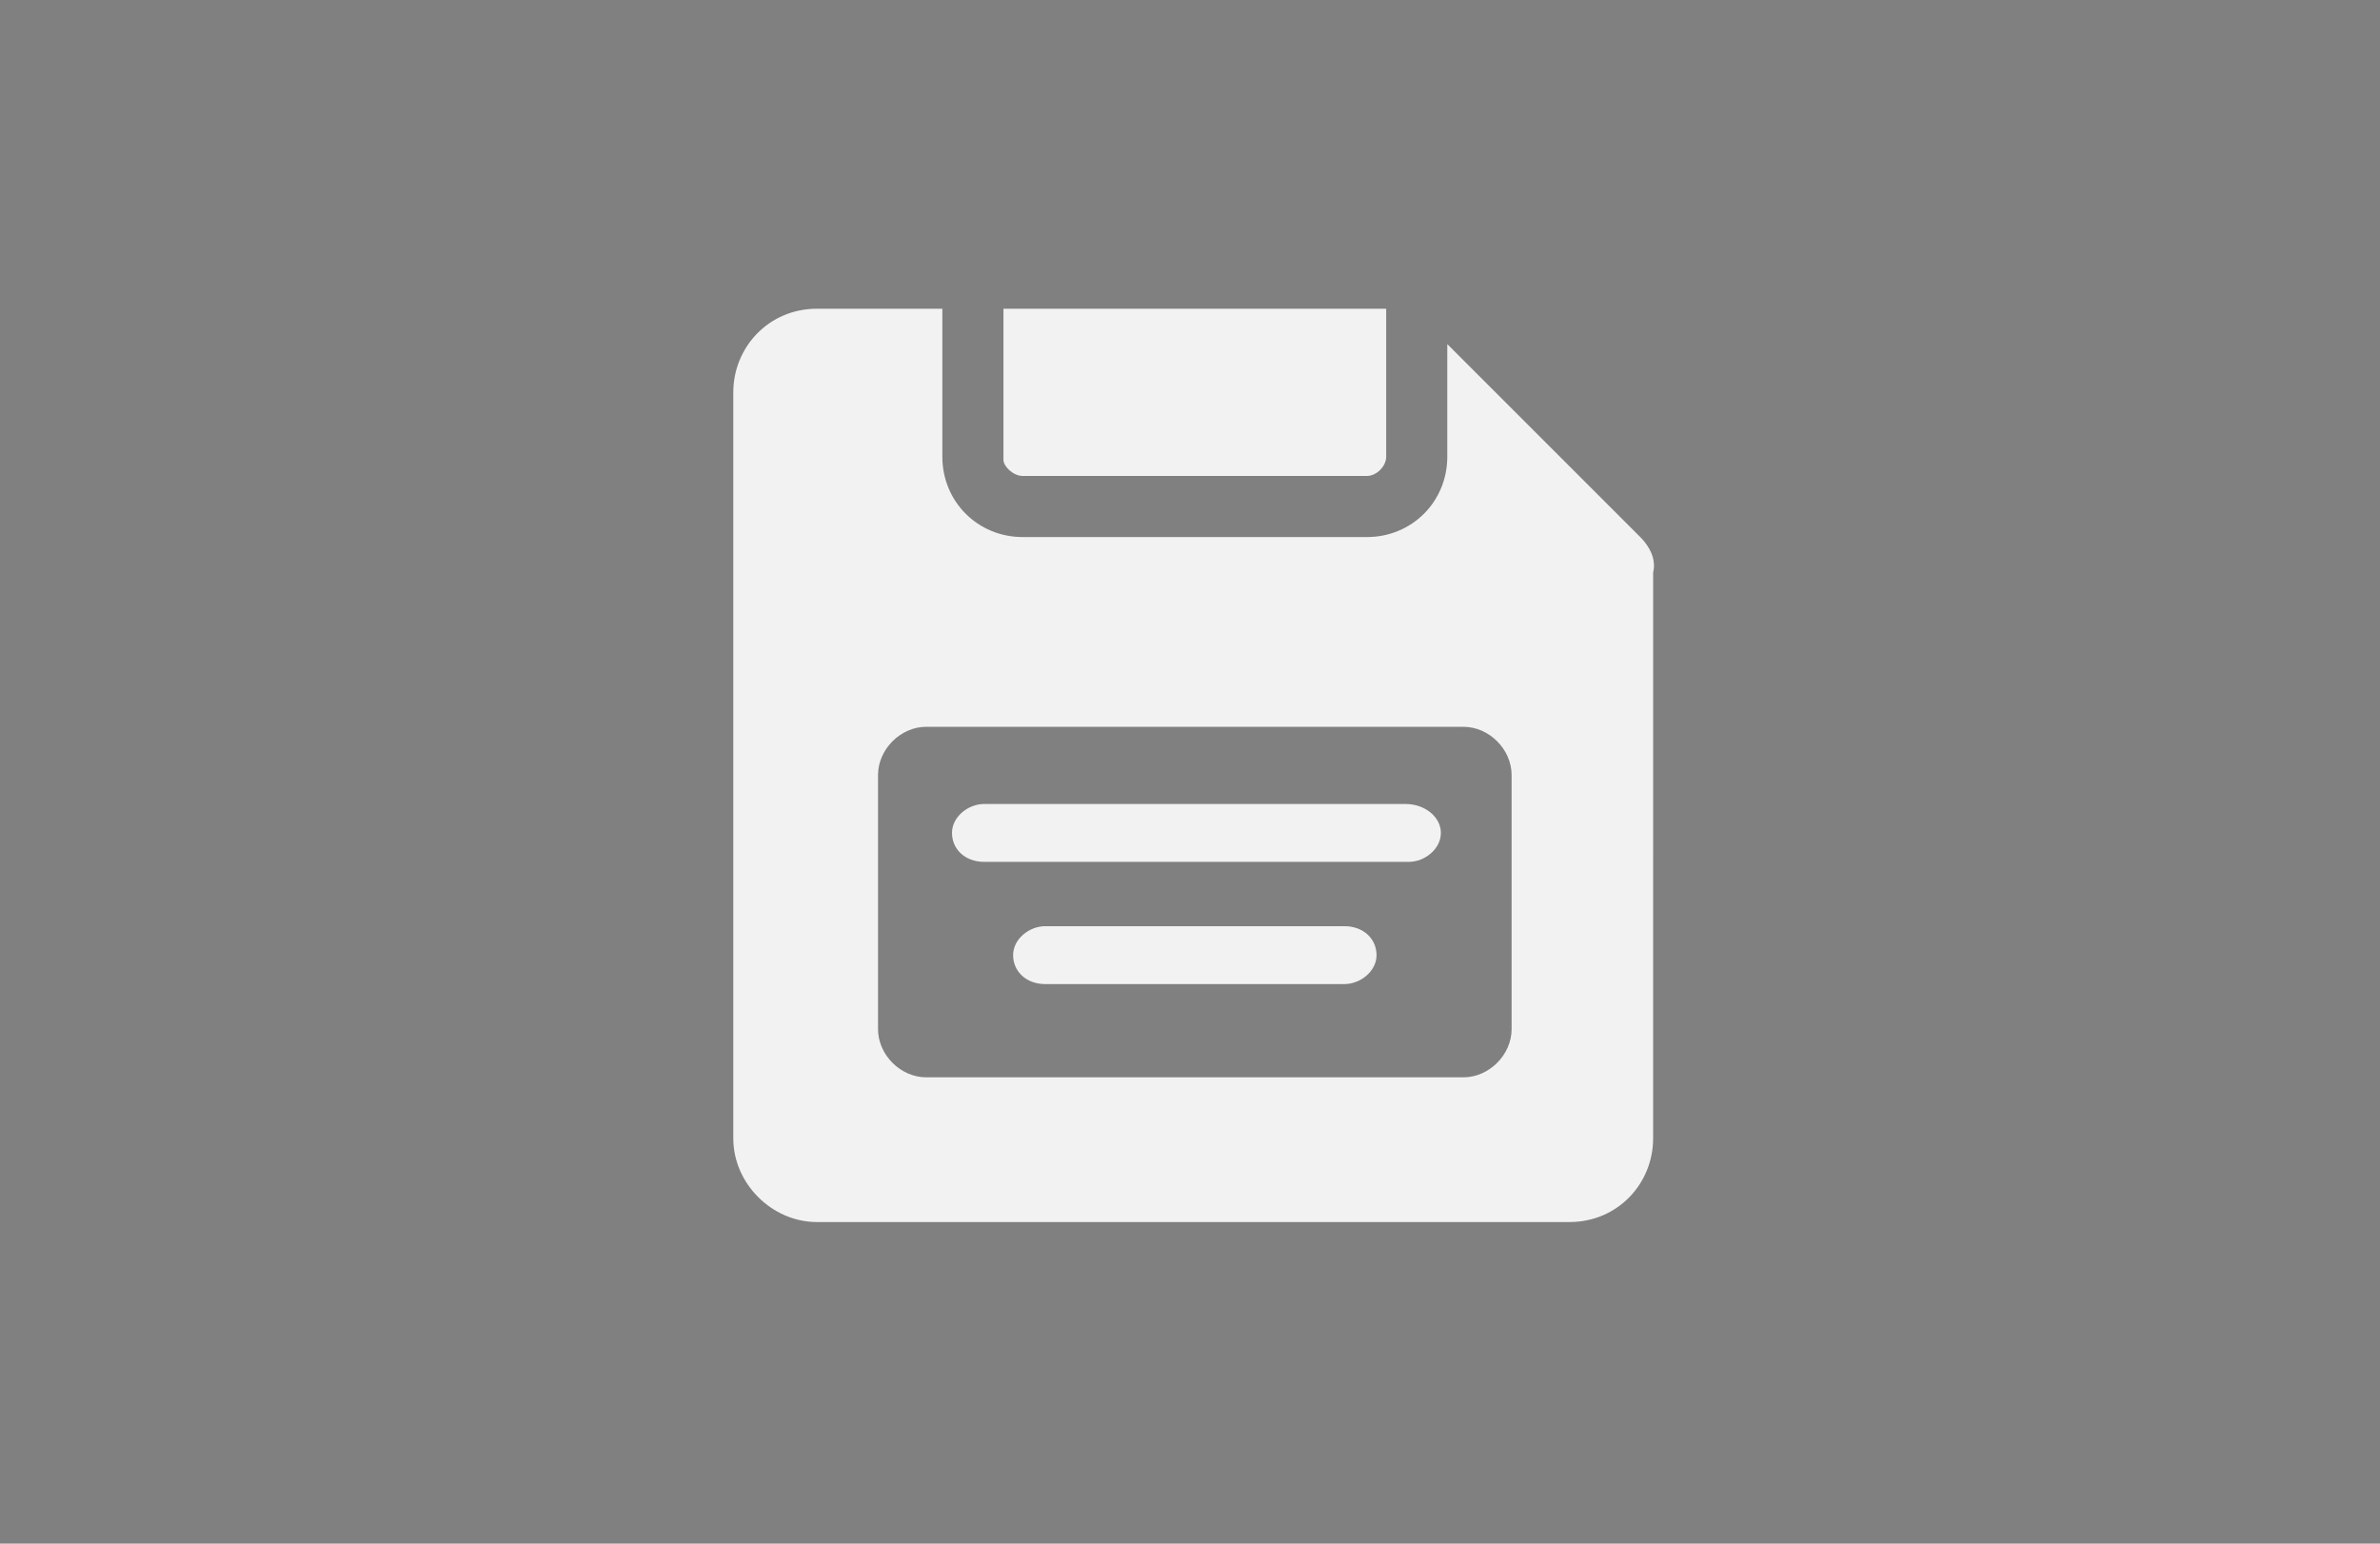 <?xml version="1.0" encoding="utf-8"?>
<!-- Generator: Adobe Illustrator 22.0.0, SVG Export Plug-In . SVG Version: 6.00 Build 0)  -->
<svg version="1.1" id="Layer_1" xmlns="http://www.w3.org/2000/svg" xmlns:xlink="http://www.w3.org/1999/xlink" x="0px" y="0px"
	 viewBox="0 0 74 48" style="enable-background:new 0 0 74 48;" xml:space="preserve">
<style type="text/css">
	.st0{fill:#808080;}
	.st1{fill:#F2F2F2;}
</style>
<g>
	<g>
		<rect class="st0" width="74" height="48"/>
	</g>
	<g>
		<g>
			<g>
				<path class="st1" d="M31.8,14.8h10.7c0.3,0,0.6-0.3,0.6-0.6V9.6H31.2v4.7C31.2,14.5,31.5,14.8,31.8,14.8z"/>
				<path class="st1" d="M51,16.7l-6-6v3.5c0,1.4-1.1,2.5-2.5,2.5H31.8c-1.4,0-2.5-1.1-2.5-2.5V9.6h-3.9c-1.5,0-2.6,1.2-2.6,2.6
					v23.2c0,1.4,1.2,2.6,2.6,2.6h23.4c1.5,0,2.6-1.2,2.6-2.6V17.8C51.5,17.4,51.3,17,51,16.7z M47,32c0,0.8-0.7,1.5-1.5,1.5H28.8
					c-0.8,0-1.5-0.7-1.5-1.5v-7.9c0-0.8,0.7-1.5,1.5-1.5h16.7c0.8,0,1.5,0.7,1.5,1.5V32z"/>
				<path class="st1" d="M43.7,25H30.6c-0.5,0-1,0.4-1,0.9s0.4,0.9,1,0.9h13.2c0.5,0,1-0.4,1-0.9S44.3,25,43.7,25z"/>
				<path class="st1" d="M41.8,28.8h-9.3c-0.5,0-1,0.4-1,0.9c0,0.5,0.4,0.9,1,0.9h9.3c0.5,0,1-0.4,1-0.9
					C42.8,29.2,42.4,28.8,41.8,28.8z"/>
			</g>
		</g>
	</g>
</g>
</svg>
